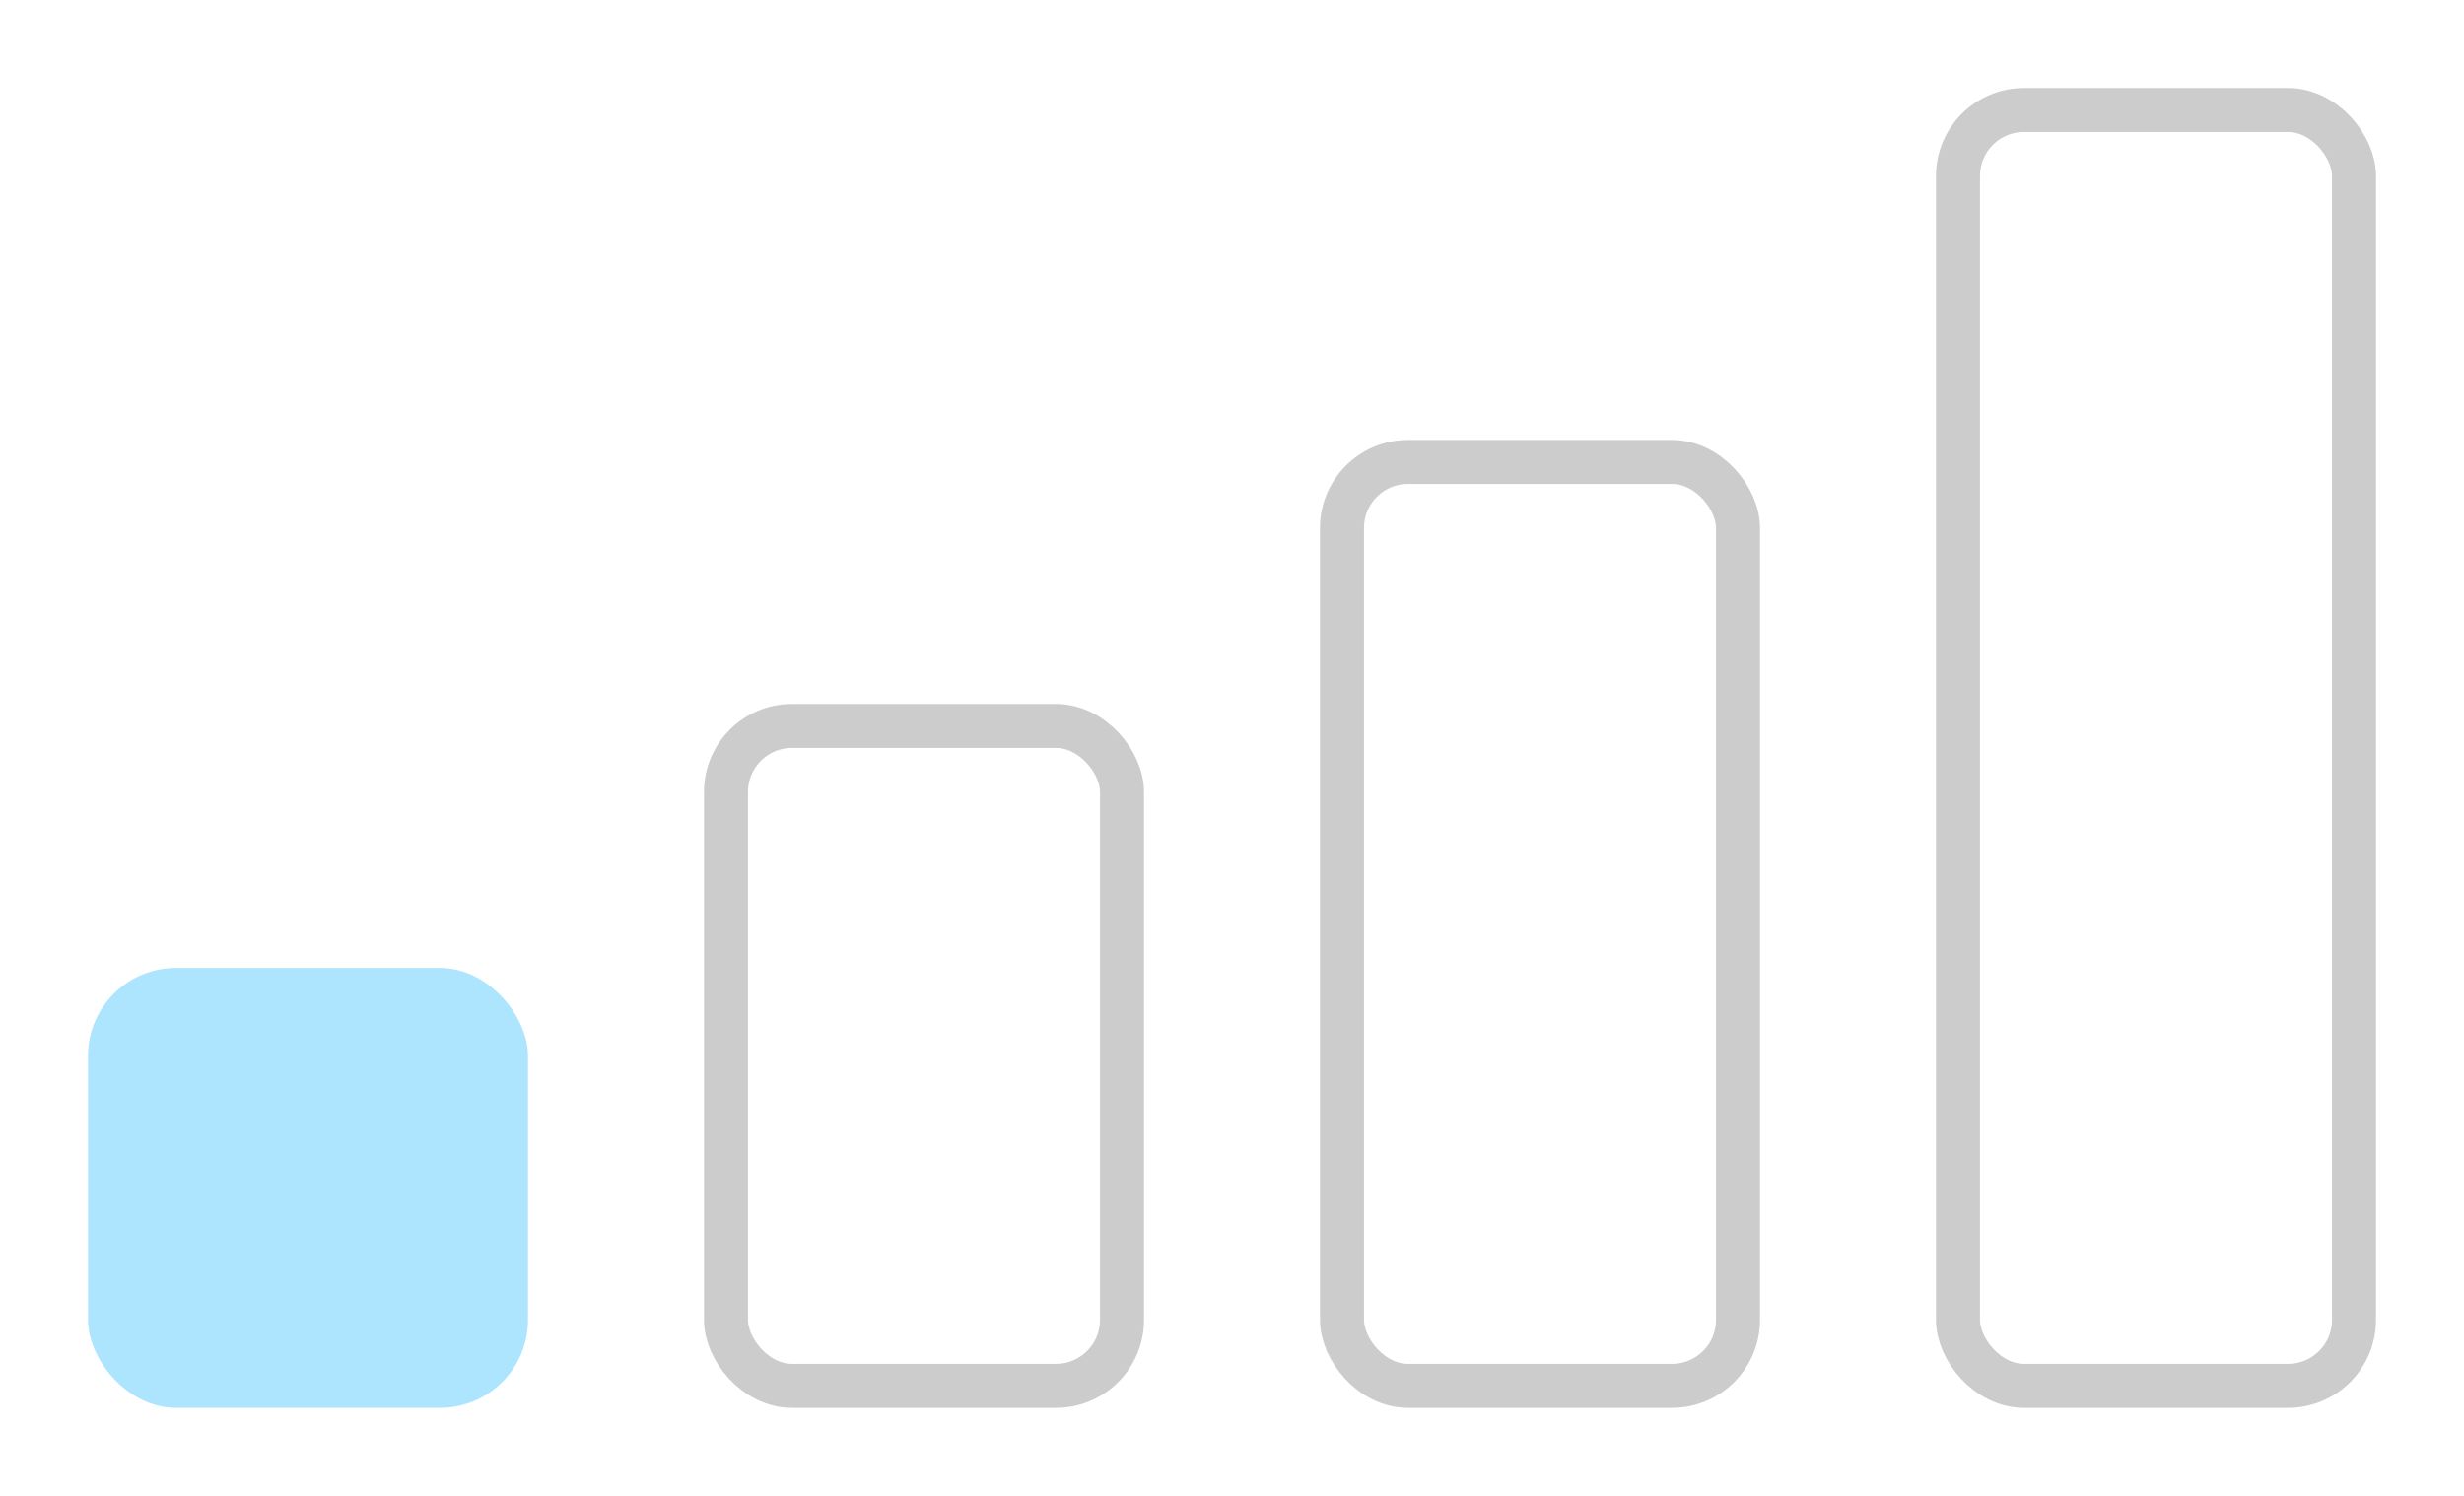 <svg width="28" height="17" viewBox="0 0 28 17" fill="none" xmlns="http://www.w3.org/2000/svg">
<g filter="url(#filter0_d_57_13485)">
<rect x="1" y="10" width="5" height="5" rx="1" fill="#ADE5FF"/>
<rect x="8.25" y="7.25" width="4.5" height="7.5" rx="0.75" fill="white" stroke="#CCCCCC" stroke-width="0.5" stroke-linejoin="round"/>
<rect x="15.25" y="4.25" width="4.5" height="10.5" rx="0.75" fill="white" stroke="#CCCCCC" stroke-width="0.5" stroke-linejoin="round"/>
<rect x="22.25" y="0.25" width="4.5" height="14.5" rx="0.75" fill="white" stroke="#CCCCCC" stroke-width="0.5" stroke-linejoin="round"/>
</g>
<defs>
<filter id="filter0_d_57_13485" x="0" y="0" width="28" height="17" filterUnits="userSpaceOnUse" color-interpolation-filters="sRGB">
<feFlood flood-opacity="0" result="BackgroundImageFix"/>
<feColorMatrix in="SourceAlpha" type="matrix" values="0 0 0 0 0 0 0 0 0 0 0 0 0 0 0 0 0 0 127 0" result="hardAlpha"/>
<feOffset dy="1"/>
<feGaussianBlur stdDeviation="0.5"/>
<feComposite in2="hardAlpha" operator="out"/>
<feColorMatrix type="matrix" values="0 0 0 0 0 0 0 0 0 0 0 0 0 0 0 0 0 0 0.05 0"/>
<feBlend mode="normal" in2="BackgroundImageFix" result="effect1_dropShadow_57_13485"/>
<feBlend mode="normal" in="SourceGraphic" in2="effect1_dropShadow_57_13485" result="shape"/>
</filter>
</defs>
</svg>
